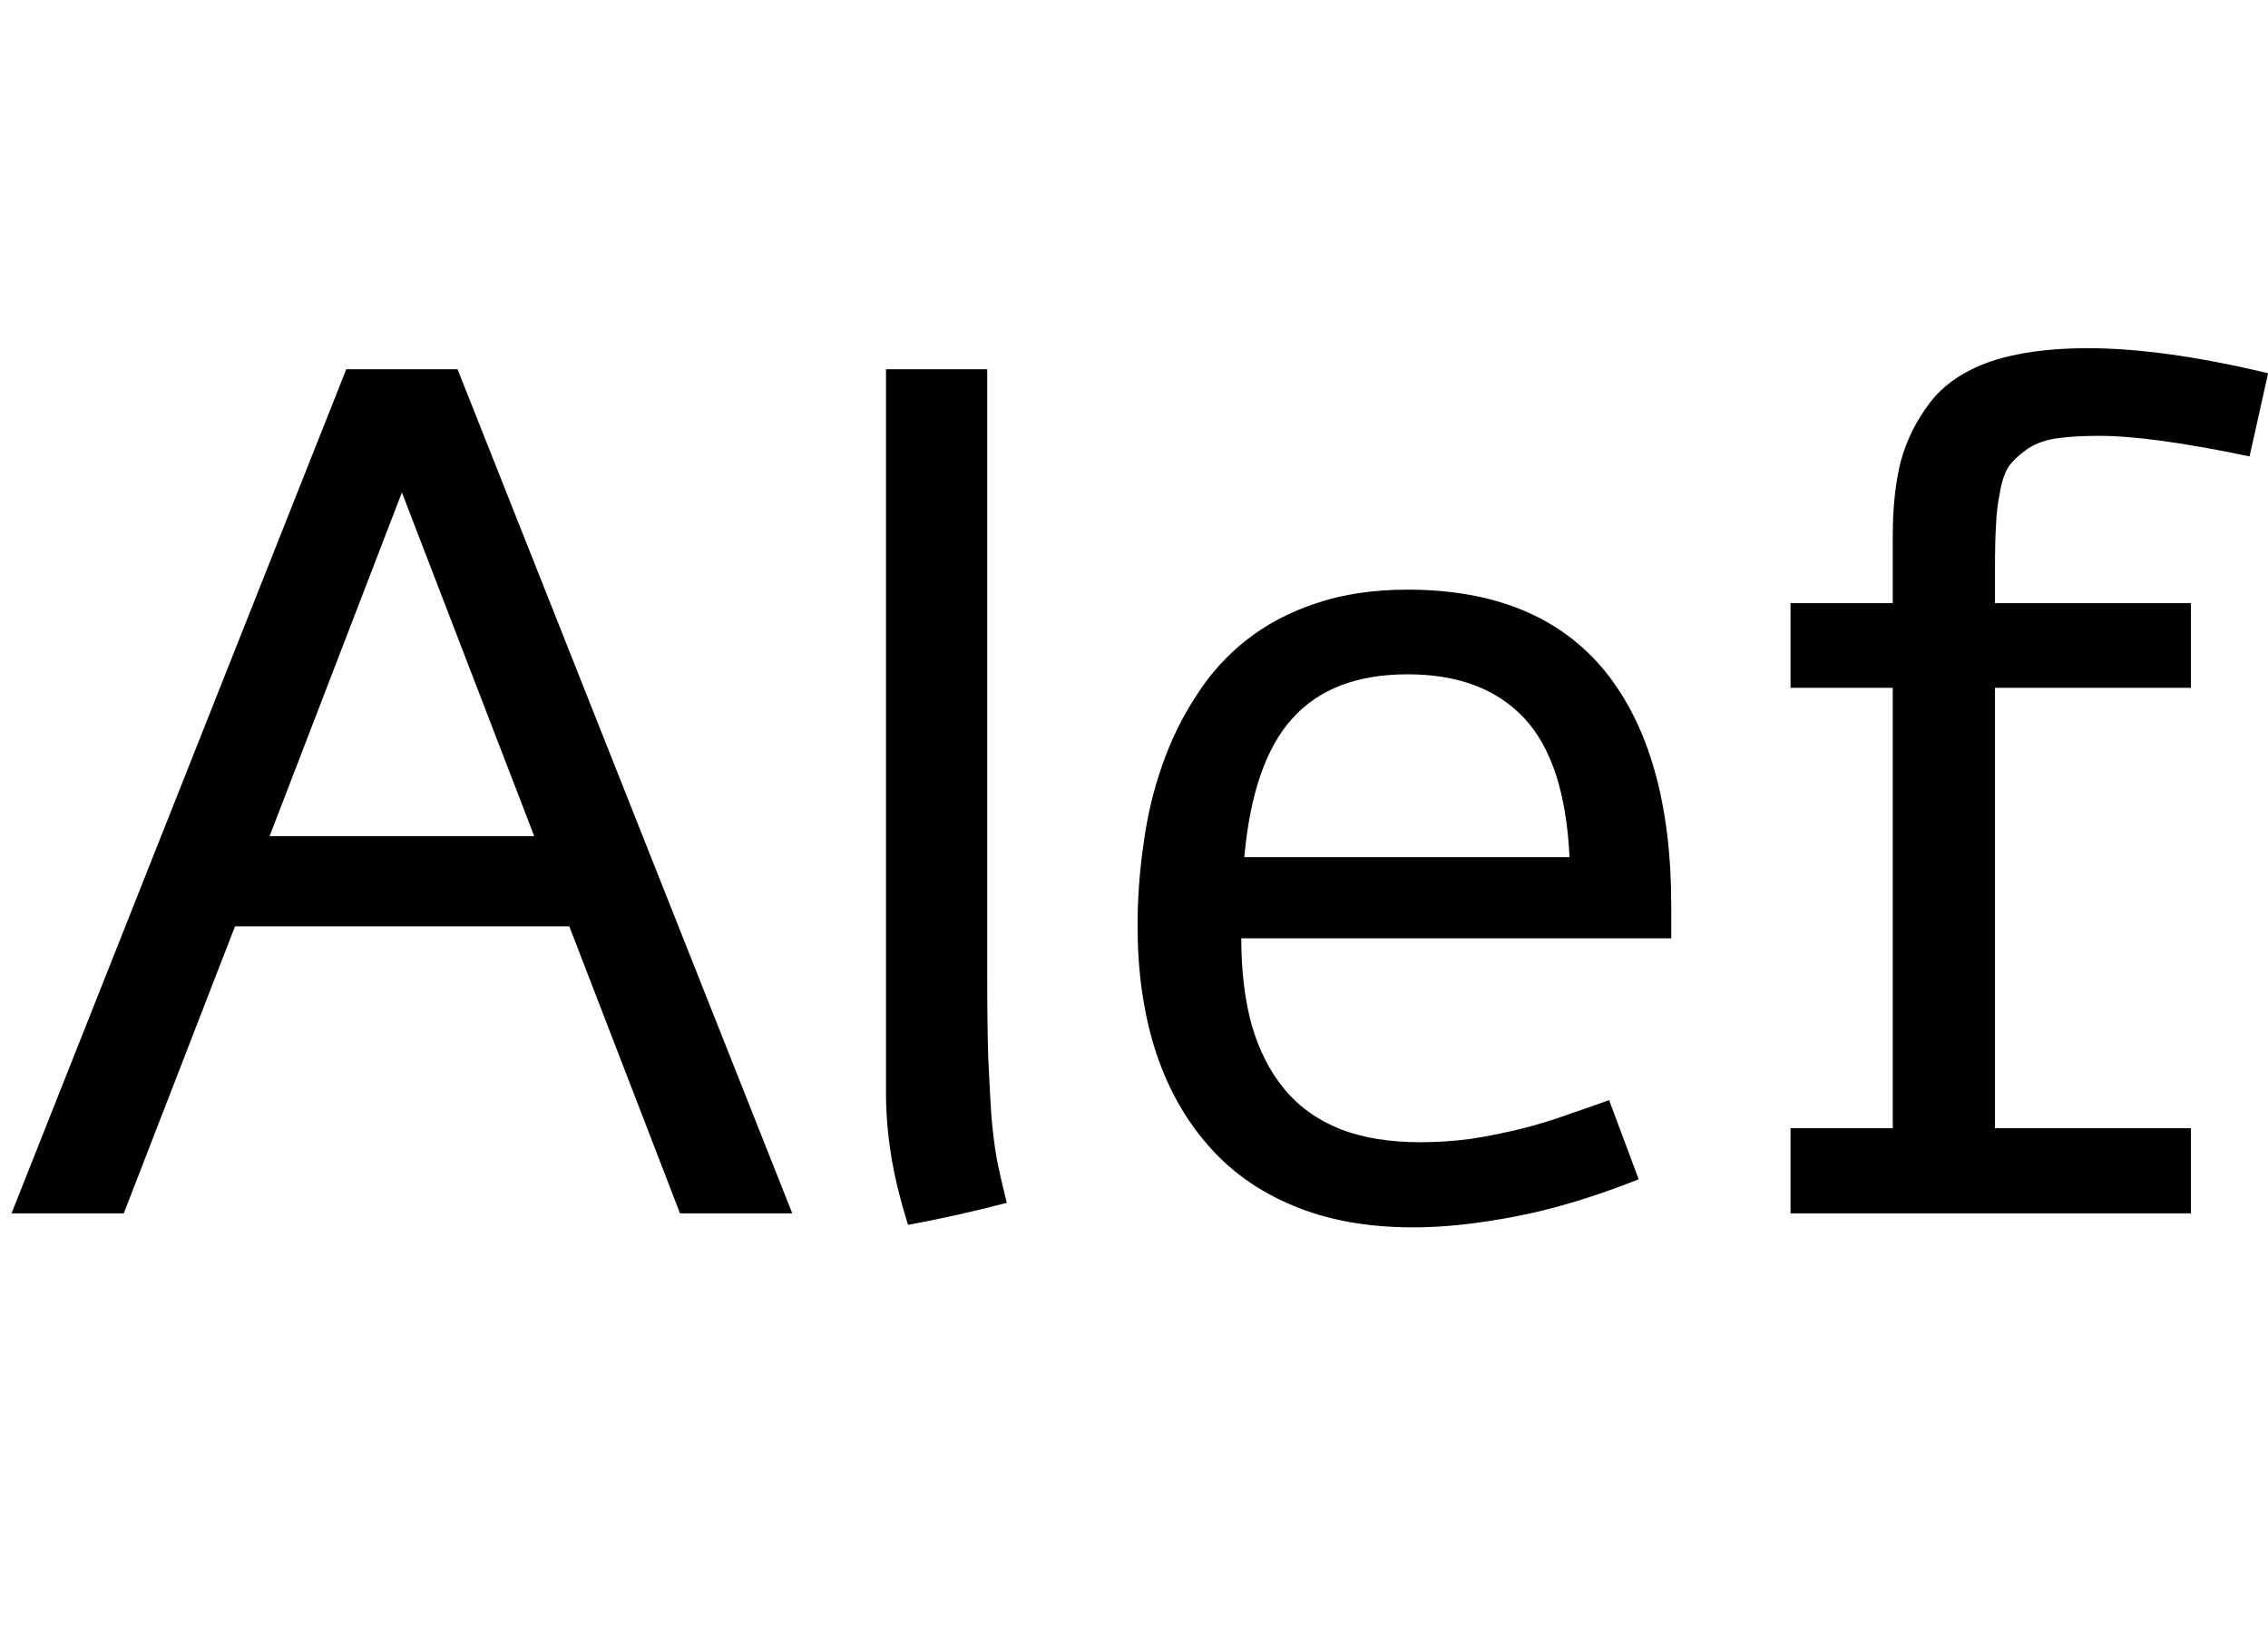 <svg xmlns="http://www.w3.org/2000/svg" xmlns:xlink="http://www.w3.org/1999/xlink" width="45.258" height="32.684"><path fill="black" d="M15.81 24.22L13.57 24.22L11.36 18.49L4.69 18.49L2.47 24.22L0.23 24.22L6.91 7.37L9.13 7.37L15.81 24.22ZM8.02 9.83L5.38 16.69L10.66 16.69L8.02 9.83ZM19.70 7.37L19.70 19.49Q19.70 20.45 19.72 21.10Q19.75 21.75 19.78 22.24L19.78 22.24Q19.82 22.73 19.89 23.13Q19.97 23.53 20.09 24.01L20.09 24.01Q19.59 24.14 19.10 24.25Q18.61 24.36 18.12 24.45L18.12 24.45Q17.88 23.68 17.78 23.05Q17.68 22.42 17.68 21.81L17.68 21.81L17.68 7.37L19.70 7.37ZM32.11 21.96L32.70 23.54Q31.39 24.06 30.25 24.28Q29.11 24.50 28.21 24.50L28.21 24.50Q26.82 24.50 25.79 24.06Q24.76 23.63 24.08 22.83Q23.39 22.03 23.04 20.92Q22.70 19.82 22.70 18.48L22.70 18.48Q22.70 17.66 22.82 16.84Q22.93 16.02 23.19 15.28Q23.45 14.53 23.87 13.89Q24.28 13.24 24.88 12.77Q25.48 12.30 26.27 12.04Q27.07 11.77 28.09 11.77L28.09 11.77Q30.70 11.77 32.03 13.40Q33.35 15.04 33.35 18.08L33.35 18.08L33.35 18.73L24.77 18.73Q24.77 19.71 24.98 20.47Q25.20 21.22 25.63 21.74Q26.07 22.27 26.75 22.54Q27.42 22.80 28.35 22.80L28.35 22.80Q28.86 22.80 29.37 22.73Q29.88 22.65 30.36 22.53Q30.84 22.41 31.28 22.25Q31.72 22.10 32.11 21.96L32.11 21.96ZM24.83 17.11L31.32 17.11Q31.23 15.21 30.42 14.34Q29.60 13.46 28.09 13.46L28.09 13.46Q26.58 13.46 25.79 14.34Q25.00 15.21 24.83 17.11L24.83 17.11ZM35.73 12.04L37.77 12.04L37.77 10.71Q37.77 9.84 37.93 9.21Q38.10 8.58 38.51 8.04Q38.92 7.50 39.71 7.22Q40.50 6.95 41.66 6.95L41.66 6.95Q43.17 6.95 45.26 7.45L45.26 7.45L44.89 9.11Q42.93 8.70 41.89 8.70L41.89 8.70Q41.39 8.70 41.04 8.75Q40.70 8.80 40.46 8.96Q40.23 9.12 40.10 9.29Q39.97 9.47 39.91 9.82Q39.84 10.17 39.83 10.49Q39.81 10.80 39.81 11.37L39.81 11.37L39.81 12.04L43.72 12.04L43.72 13.73L39.81 13.73L39.81 22.52L43.72 22.52L43.72 24.22L35.73 24.22L35.73 22.52L37.77 22.52L37.77 13.73L35.73 13.73L35.73 12.04Z"/></svg>